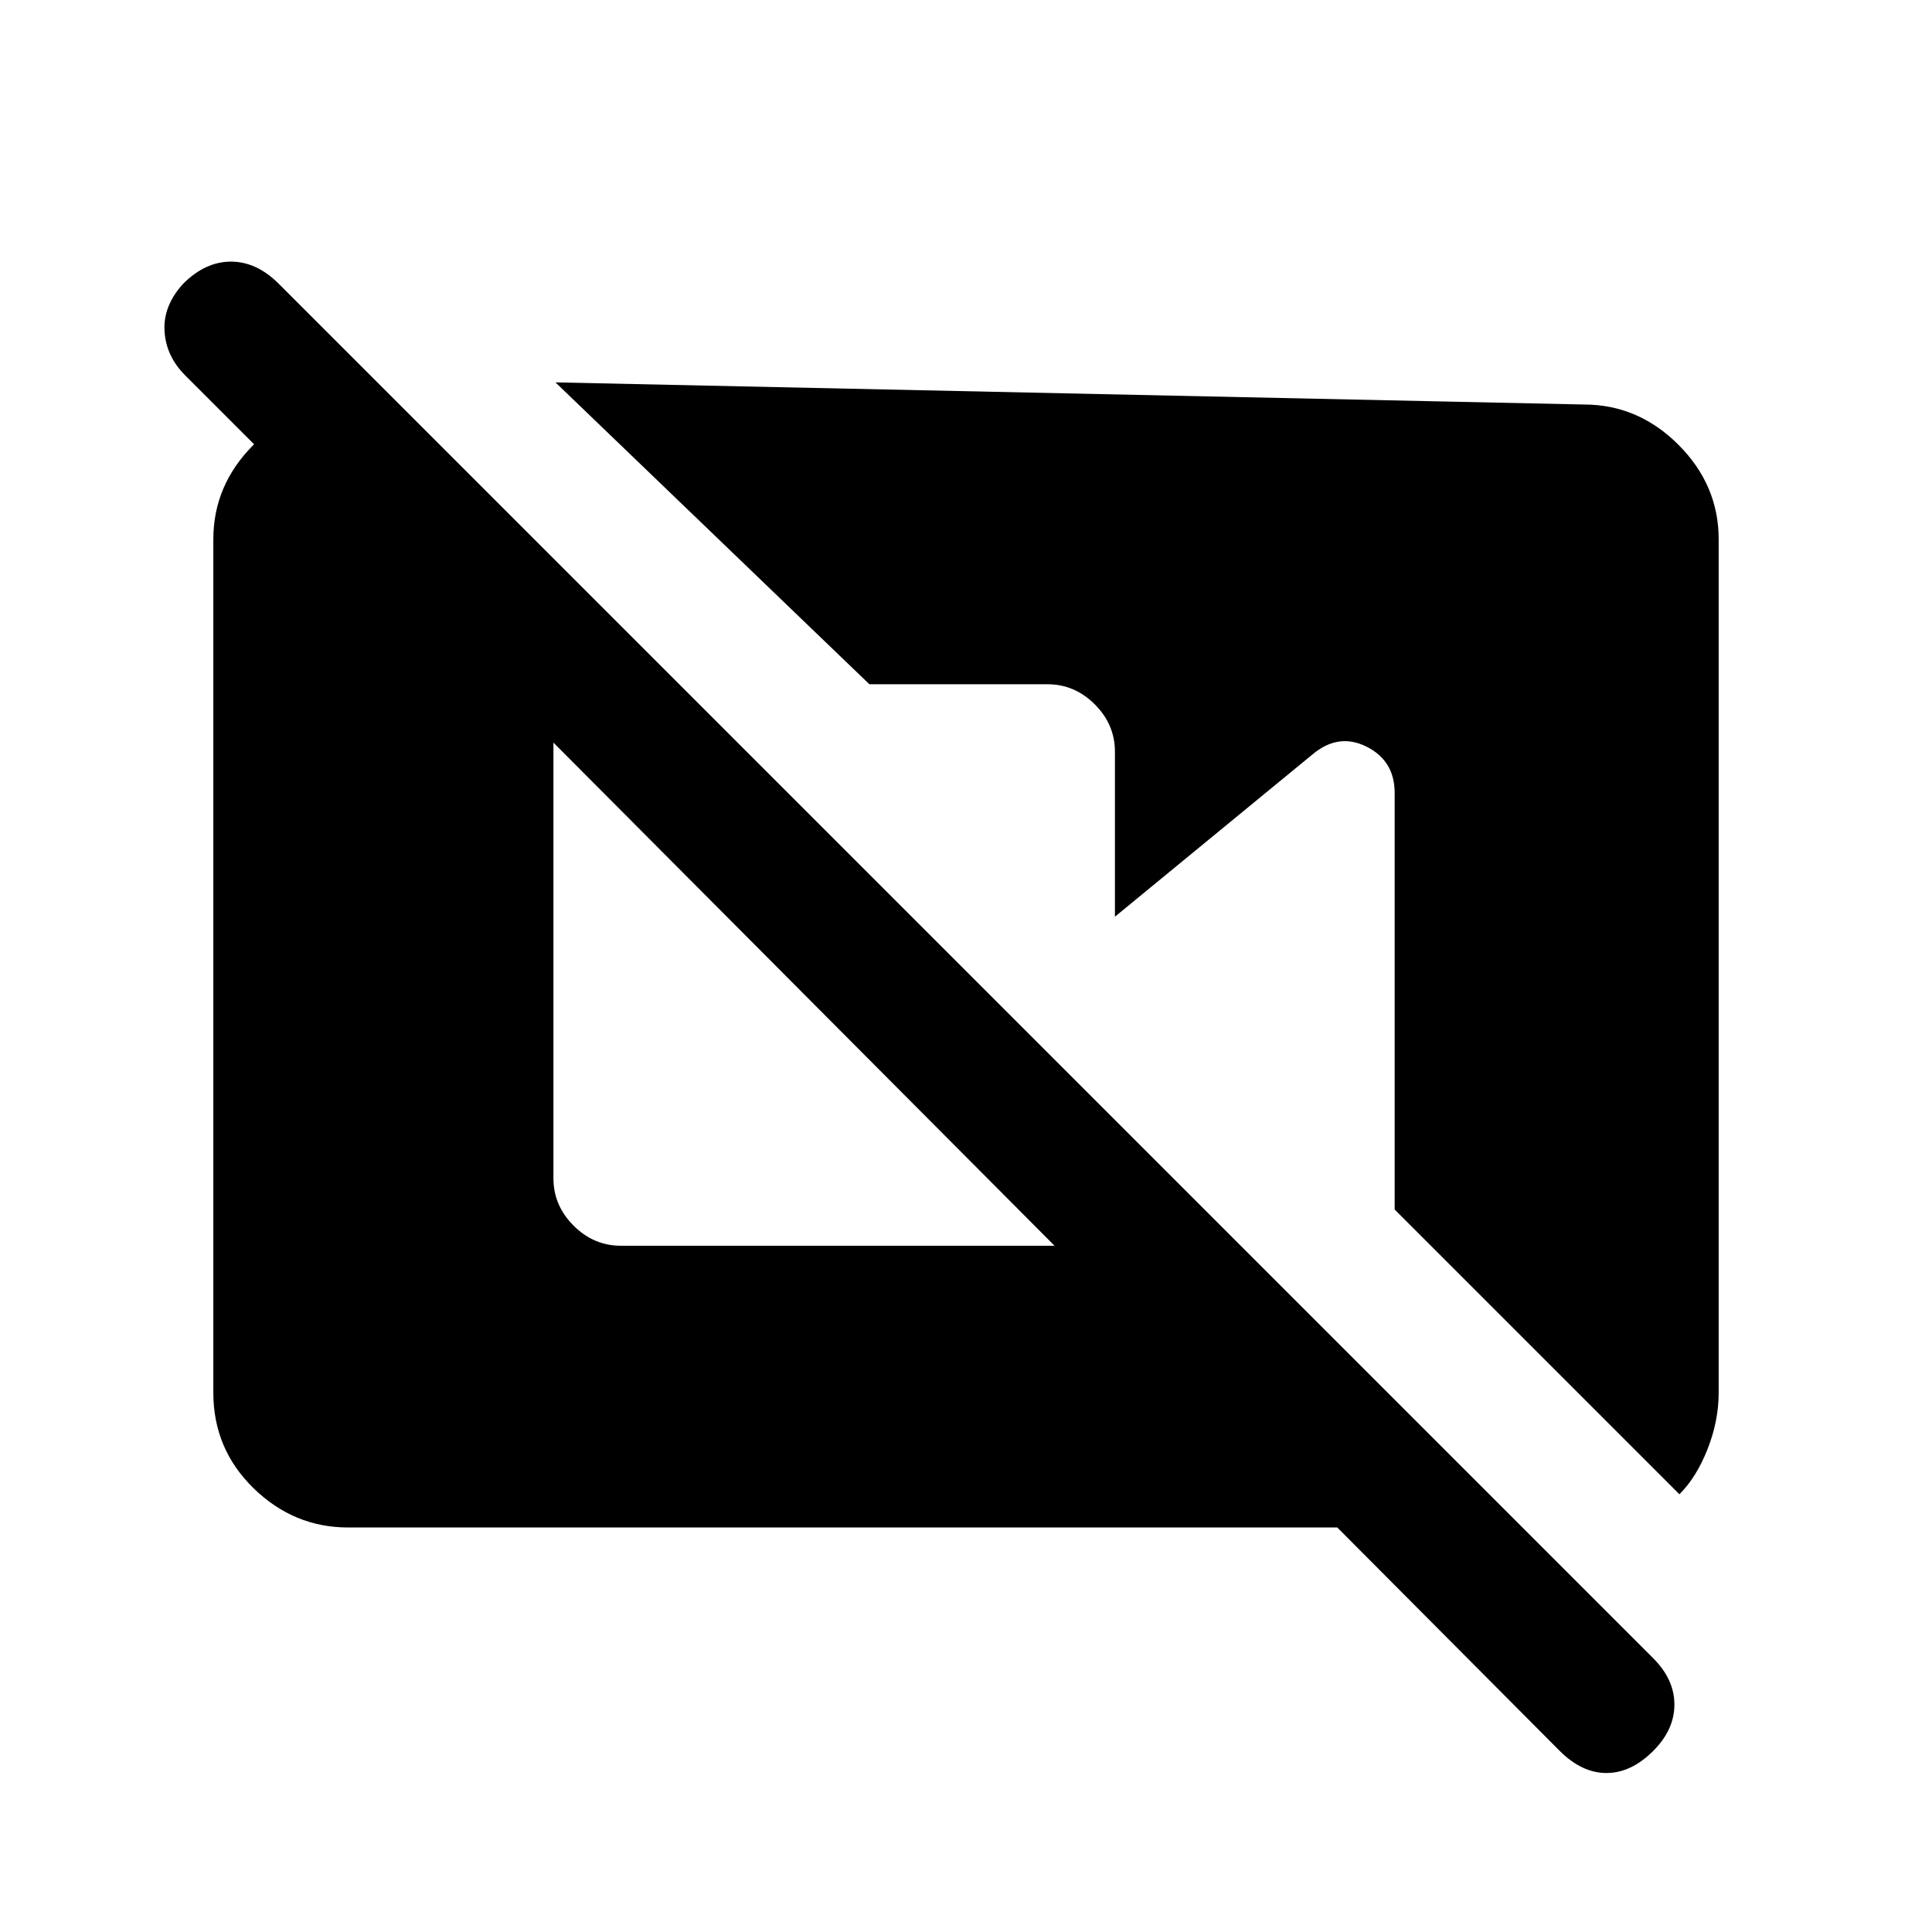 <svg xmlns="http://www.w3.org/2000/svg" height="20" viewBox="0 -960 960 960" width="20"><path d="M173-201q-27 0-47-19.5T106-268v-424q0-27 20-47t47-20h1.5l22.5-1.5v92l-105-105q-9.5-9.5-10.25-22T91-819q11-11 23.75-11t23.75 11l683 683q10.5 10.5 10.5 23t-10.5 23q-11 11-23.25 11T775-90L664.5-201H173Zm661.5-16.5L693-359v-207q0-16-14-23t-27 4l-98 80.5v-82q0-13.5-10-23.5t-23.5-10H432L276-770l511 11q27 0 47 20t20 47v424q0 14-5.5 28t-14 22.5ZM308.5-341H524L275-591v216.5q0 13.5 10 23.5t23.5 10Z"/></svg>